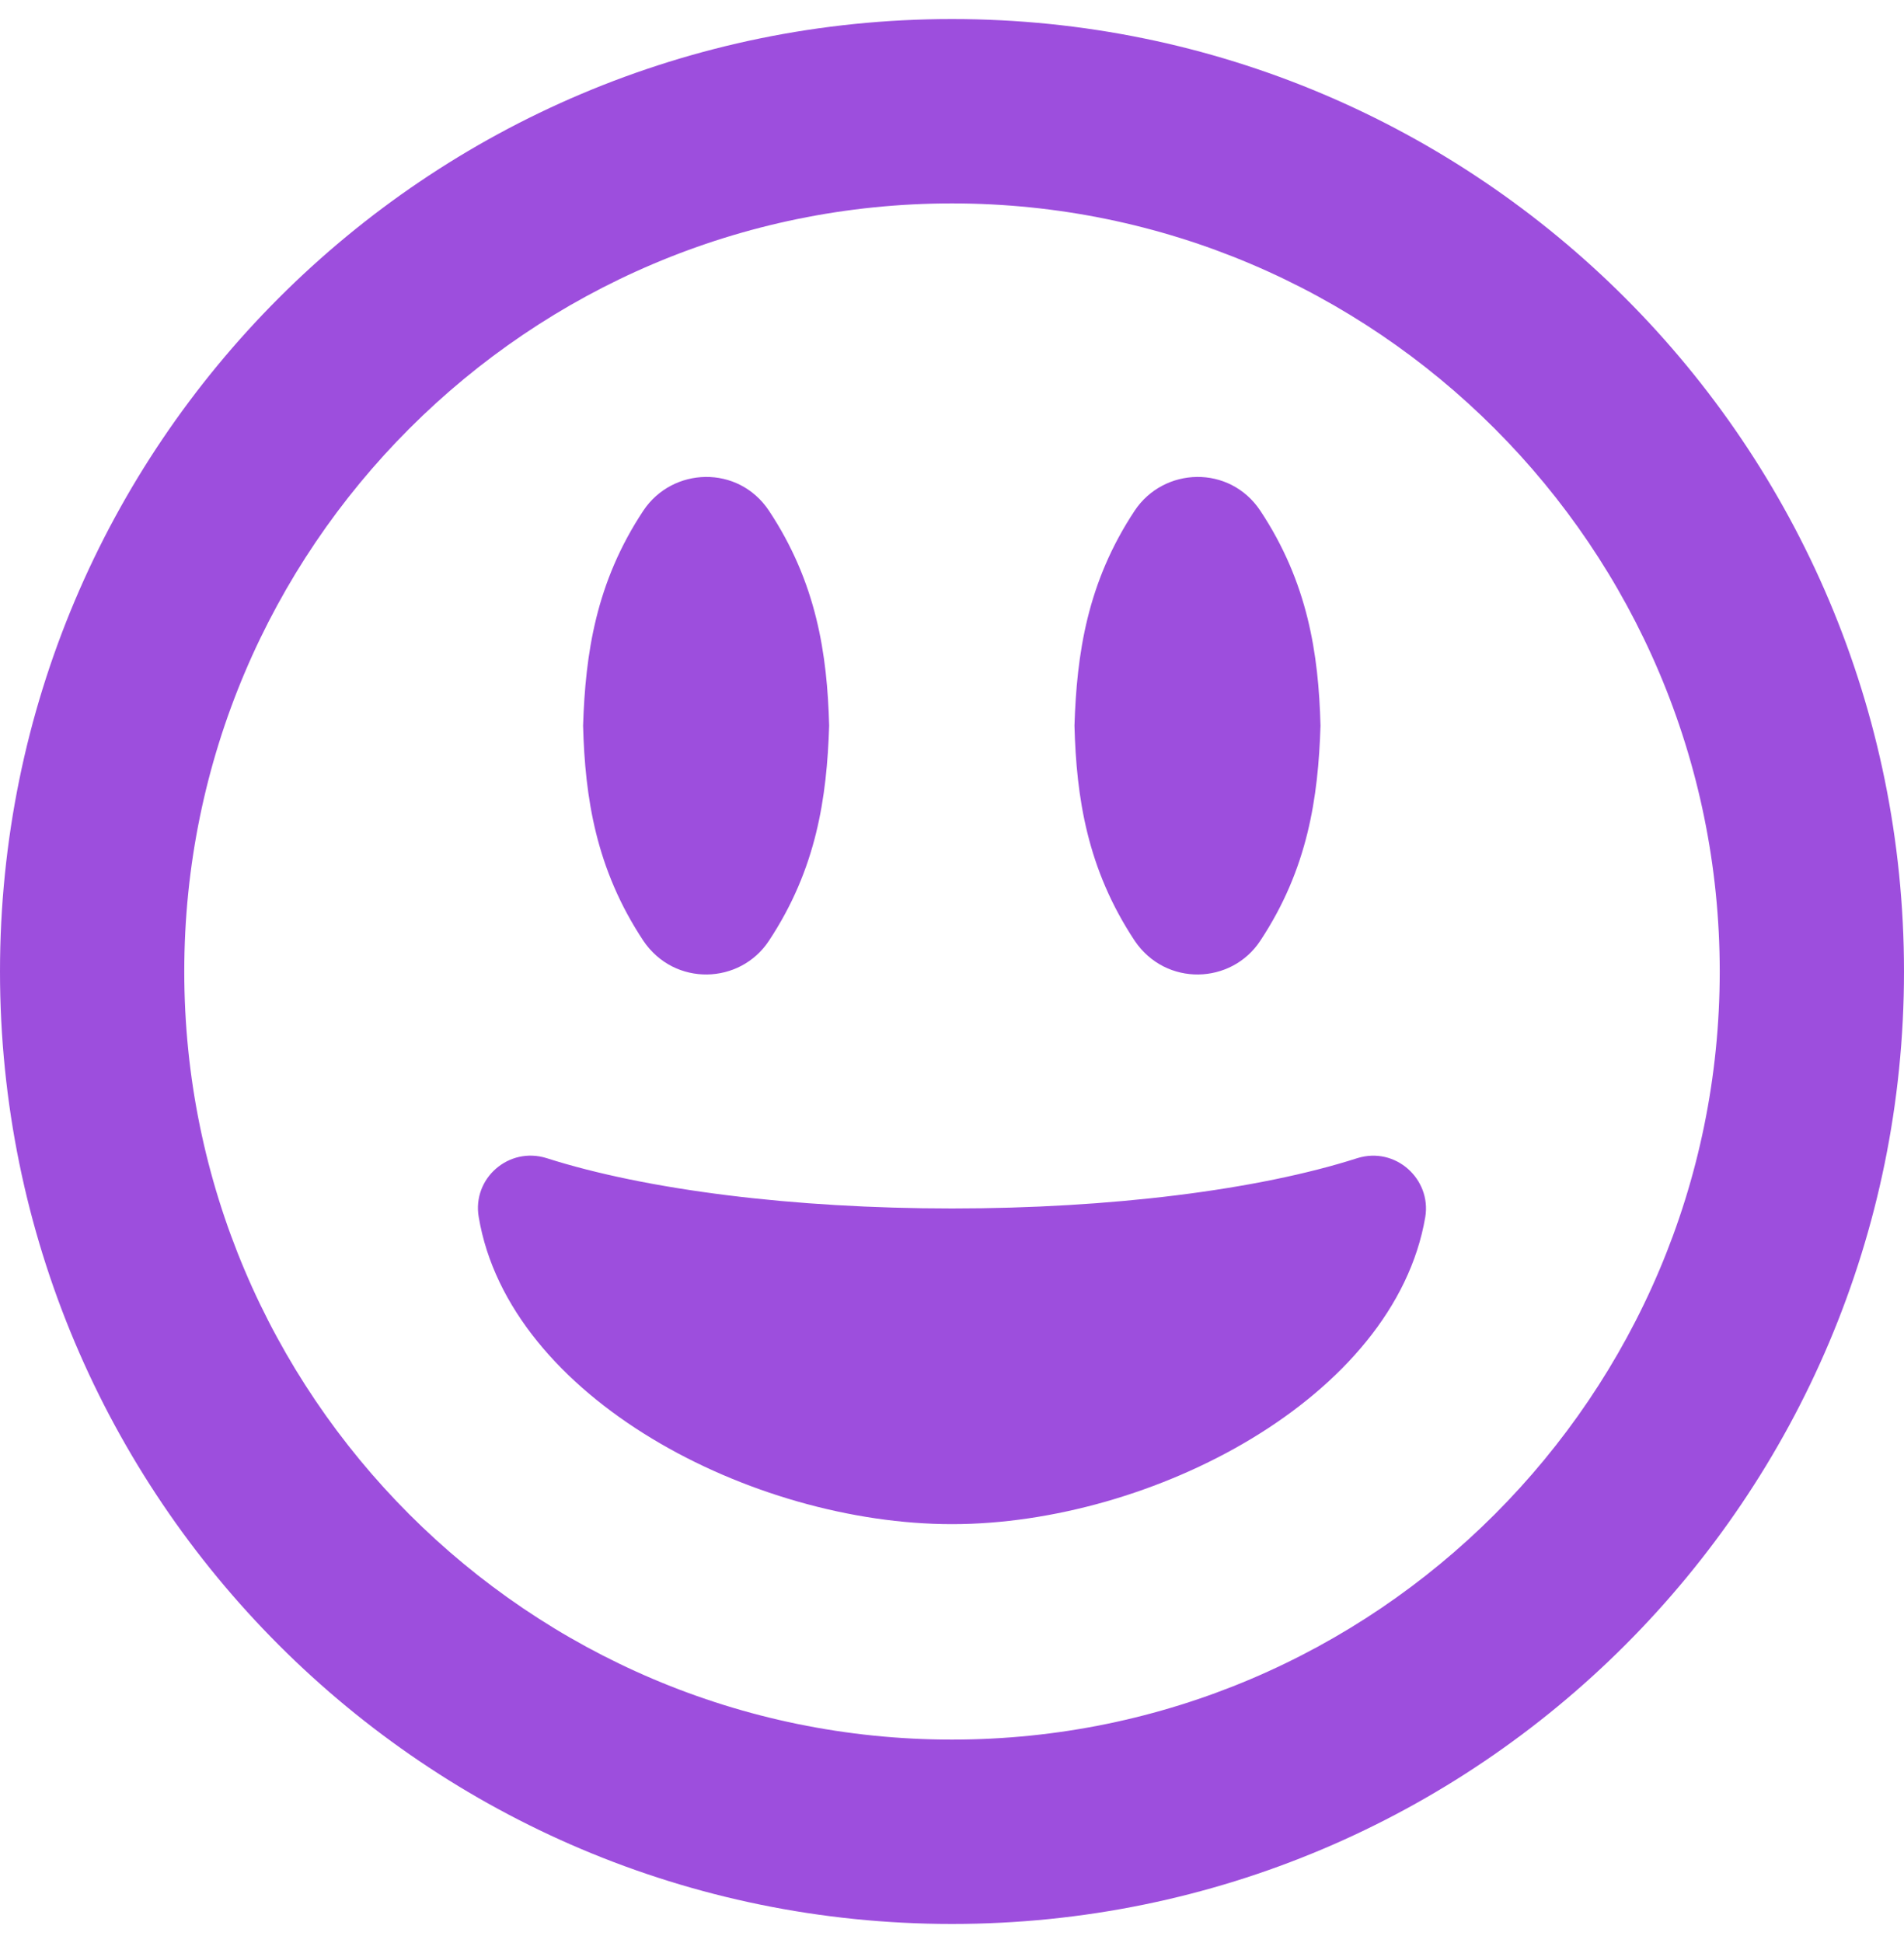 <svg width="50" height="51" viewBox="0 0 50 51" fill="none" xmlns="http://www.w3.org/2000/svg">
<path d="M20.192 24.694C21.442 22.808 21.714 20.933 21.774 19.048C21.724 17.163 21.442 15.288 20.192 13.403C19.385 12.194 17.661 12.254 16.895 13.403C15.645 15.288 15.373 17.163 15.312 19.048C15.363 20.933 15.645 22.808 16.895 24.694C17.712 25.903 19.436 25.843 20.192 24.694ZM33.095 24.694C34.345 22.808 34.617 20.933 34.677 19.048C34.627 17.163 34.345 15.288 33.095 13.403C32.288 12.194 30.564 12.254 29.798 13.403C28.548 15.288 28.276 17.163 28.216 19.048C28.266 20.933 28.548 22.808 29.798 24.694C30.615 25.903 32.339 25.843 33.095 24.694ZM25 0.5C11.19 0.5 0 11.69 0 25.5C0 39.31 11.19 50.5 25 50.5C38.81 50.5 50 39.31 50 25.5C50 11.69 38.81 0.5 25 0.5ZM25 45.661C13.881 45.661 4.839 36.619 4.839 25.5C4.839 14.381 13.881 5.339 25 5.339C36.119 5.339 45.161 14.381 45.161 25.5C45.161 36.619 36.119 45.661 25 45.661ZM35.645 30.399C33.034 31.236 29.153 31.72 25 31.72C20.847 31.72 16.976 31.236 14.355 30.399C13.357 30.087 12.399 30.933 12.571 31.942C13.367 36.7 19.758 40.006 25 40.006C30.242 40.006 36.623 36.69 37.429 31.942C37.591 30.954 36.653 30.087 35.645 30.399Z" fill="#9D4EDD"/>
</svg>

